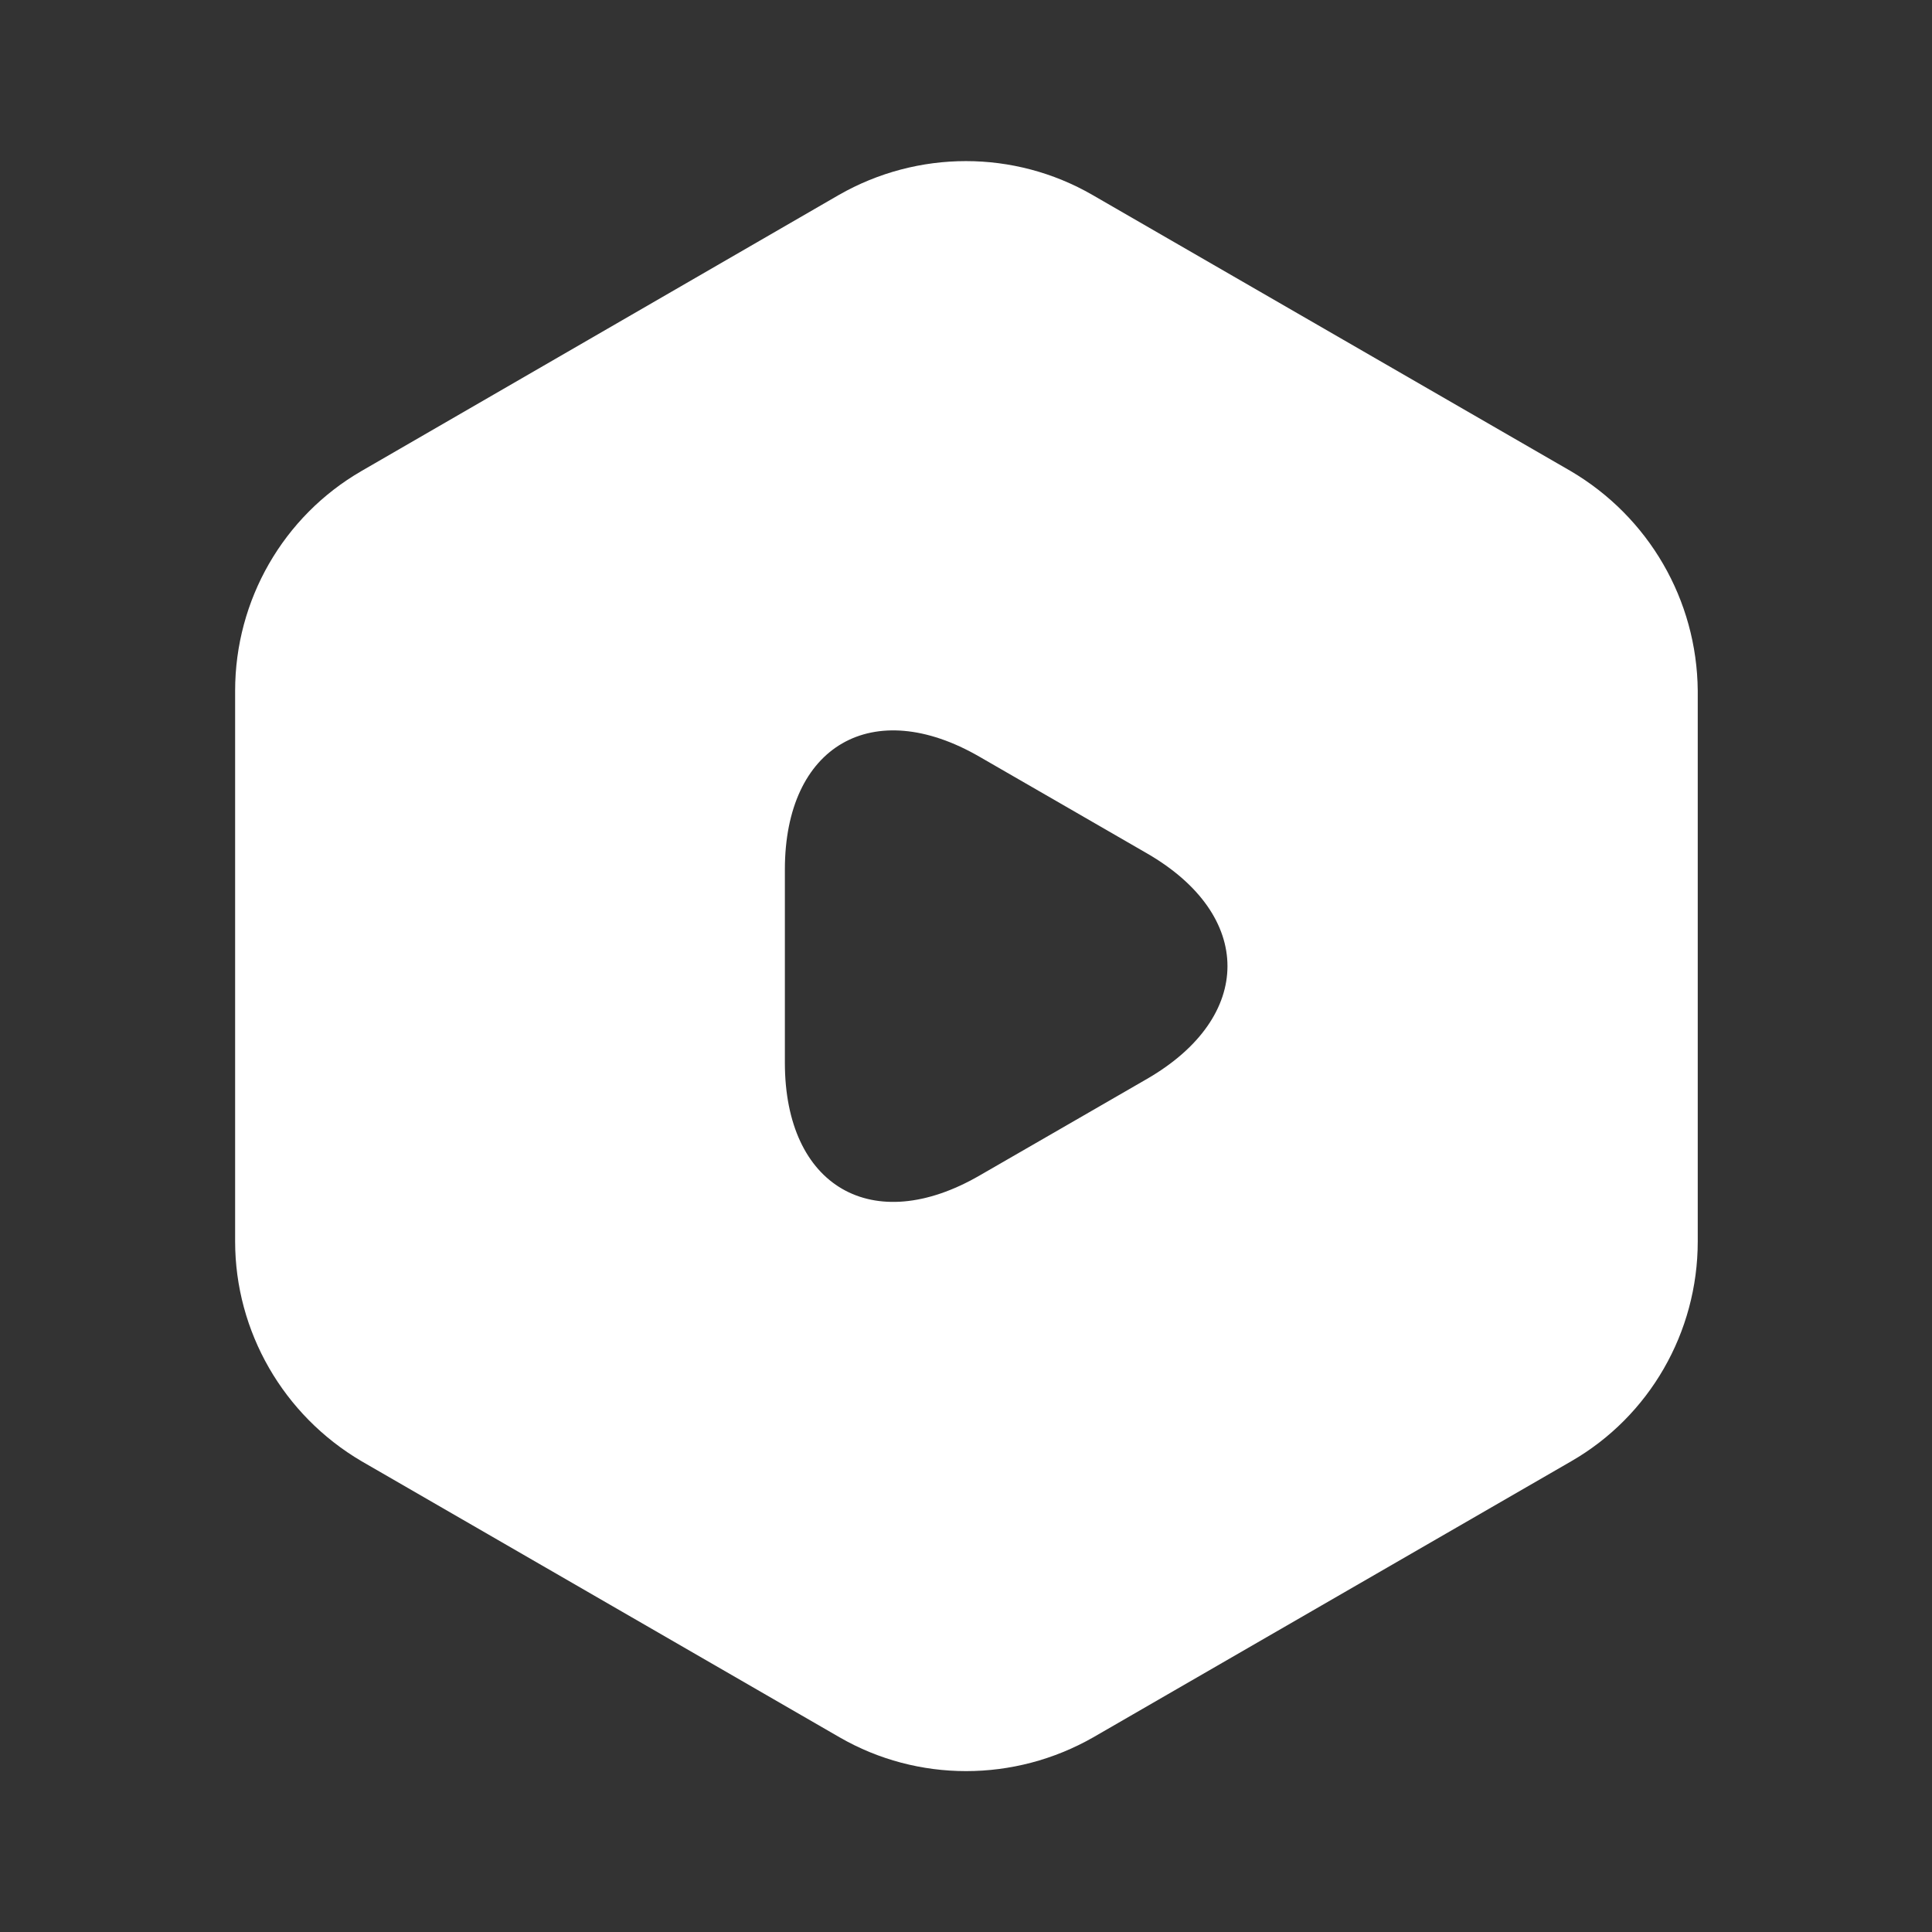 <svg width="20" height="20" viewBox="0 0 20 20" fill="none" xmlns="http://www.w3.org/2000/svg">
<rect x="0" y="0" width="20" height="20" fill="#333333" stroke="none"/>
<path d="M16.259 4.876L11.309 2.018C10.5 1.551 9.5 1.551 8.684 2.018L3.742 4.876C2.934 5.343 2.434 6.21 2.434 7.151V12.851C2.434 13.785 2.934 14.651 3.742 15.126L8.692 17.985C9.5 18.451 10.5 18.451 11.317 17.985L16.267 15.126C17.075 14.66 17.575 13.793 17.575 12.851V7.151C17.567 6.21 17.067 5.351 16.259 4.876ZM11.875 11.168L11.009 11.668L10.142 12.168C9.034 12.81 8.125 12.285 8.125 11.001V10.001V9.001C8.125 7.718 9.034 7.193 10.142 7.835L11.009 8.335L11.875 8.835C12.984 9.476 12.984 10.526 11.875 11.168Z" fill="white"/>
</svg>
